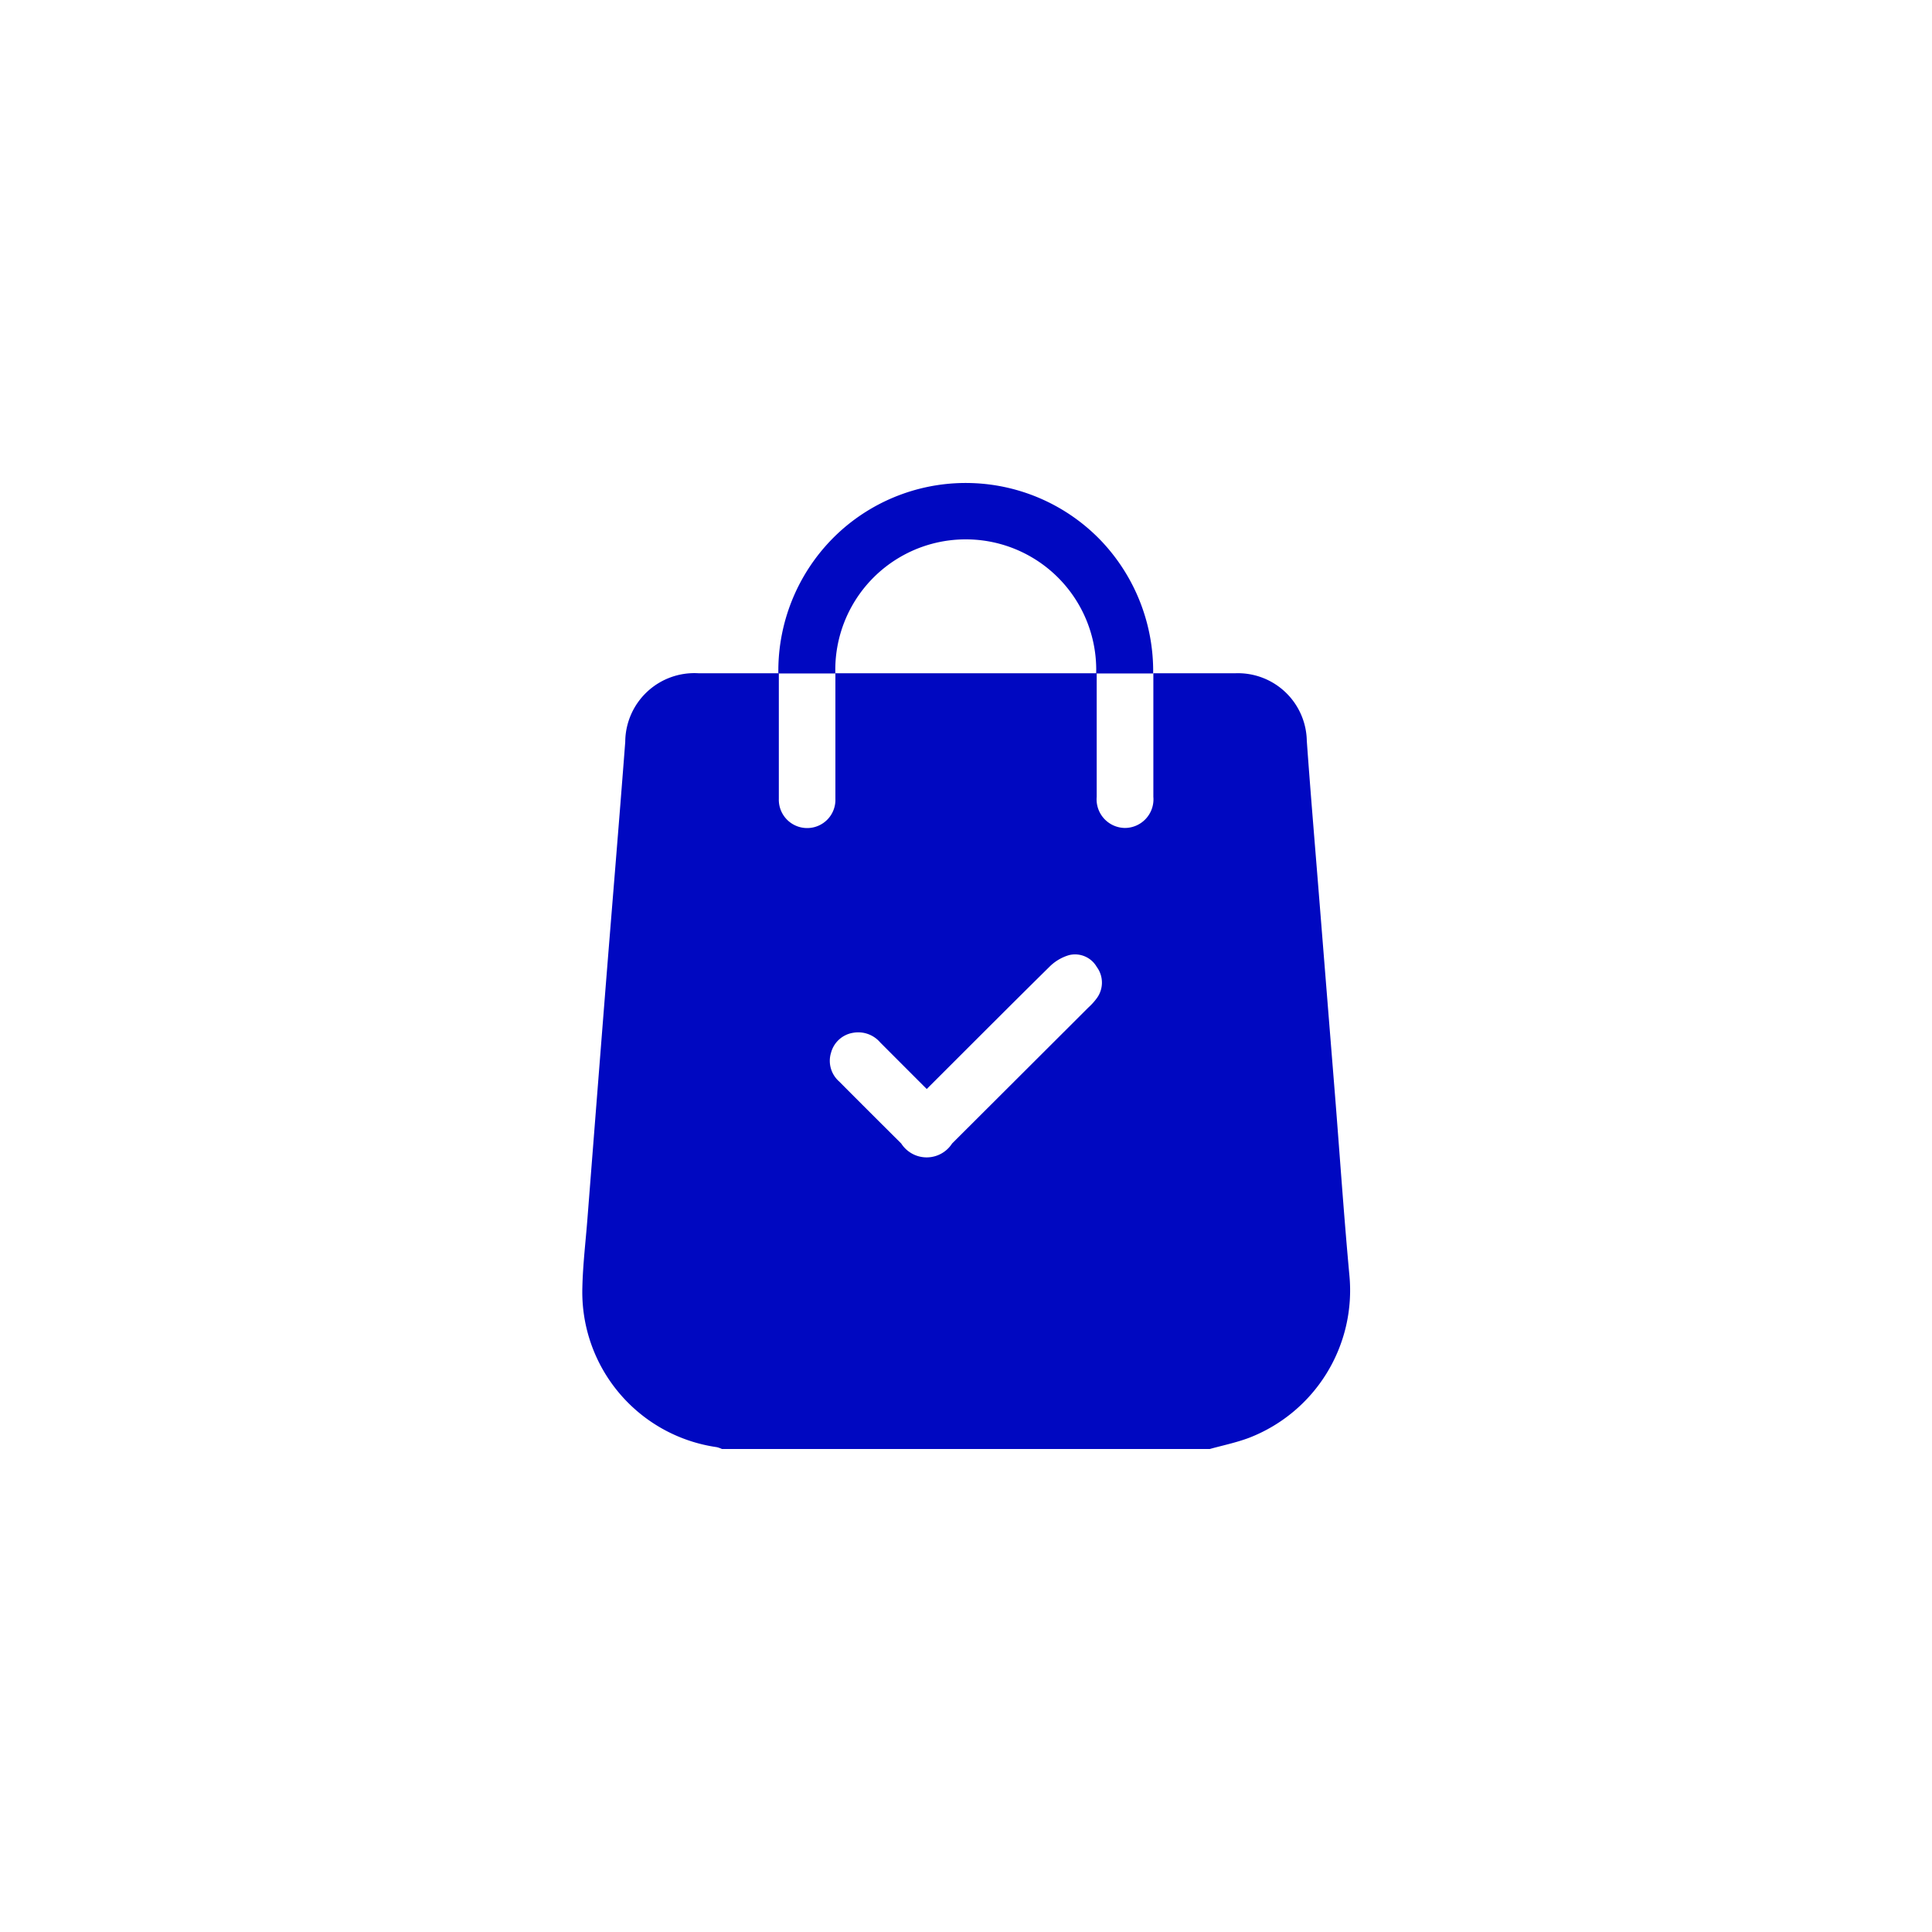 <svg xmlns="http://www.w3.org/2000/svg" width="40" height="40" viewBox="0 0 40 40">
  <g id="Order" transform="translate(-159 -6034)">
    <rect id="Rectangle_2243" data-name="Rectangle 2243" width="40" height="40" transform="translate(159 6034)" fill="none"/>
    <g id="Group_1224" data-name="Group 1224" transform="translate(171.053 6044)">
      <path id="Path_3394" data-name="Path 3394" d="M-616.466-507.617h-10.1a.585.585,0,0,0-.106-.038,3.244,3.244,0,0,1-2.784-3.3c.01-.48.069-.96.106-1.44q.183-2.344.368-4.688c.137-1.725.282-3.448.414-5.174a1.431,1.431,0,0,1,1.517-1.421l1.663,0c0,.866,0,1.732,0,2.6a.586.586,0,0,0,.586.605.584.584,0,0,0,.585-.605c0-.866,0-1.732,0-2.6h5.41c0,.853,0,1.706,0,2.559a.593.593,0,0,0,.586.644.593.593,0,0,0,.587-.644c0-.853,0-1.706,0-2.559.567,0,1.134,0,1.7,0a1.426,1.426,0,0,1,1.477,1.4c.074,1.038.162,2.075.245,3.112q.168,2.1.337,4.2c.1,1.251.184,2.5.3,3.754a3.273,3.273,0,0,1-2.066,3.359C-615.911-507.75-616.192-507.693-616.466-507.617Zm-5.86-7.453-.963-.964a.6.6,0,0,0-.562-.2.565.565,0,0,0-.455.408.569.569,0,0,0,.167.6c.427.43.856.857,1.285,1.284a.626.626,0,0,0,1.053,0q1.411-1.407,2.821-2.815a1.273,1.273,0,0,0,.18-.2.545.545,0,0,0-.006-.641.519.519,0,0,0-.574-.244.953.953,0,0,0-.408.244C-620.631-516.767-621.467-515.927-622.326-515.07Z" transform="translate(629.46 527.617)" fill="#0008c1"/>
      <path id="Path_3395" data-name="Path 3395" d="M-538.668-600.188h-1.18a2.7,2.7,0,0,0-2.7-2.776,2.7,2.7,0,0,0-2.7,2.776h-1.18a3.9,3.9,0,0,1,1.3-2.962,3.881,3.881,0,0,1,5.368.2A3.917,3.917,0,0,1-538.668-600.188Z" transform="translate(550.49 604.131)" fill="#0008c1"/>
    </g>
  </g>
</svg>
